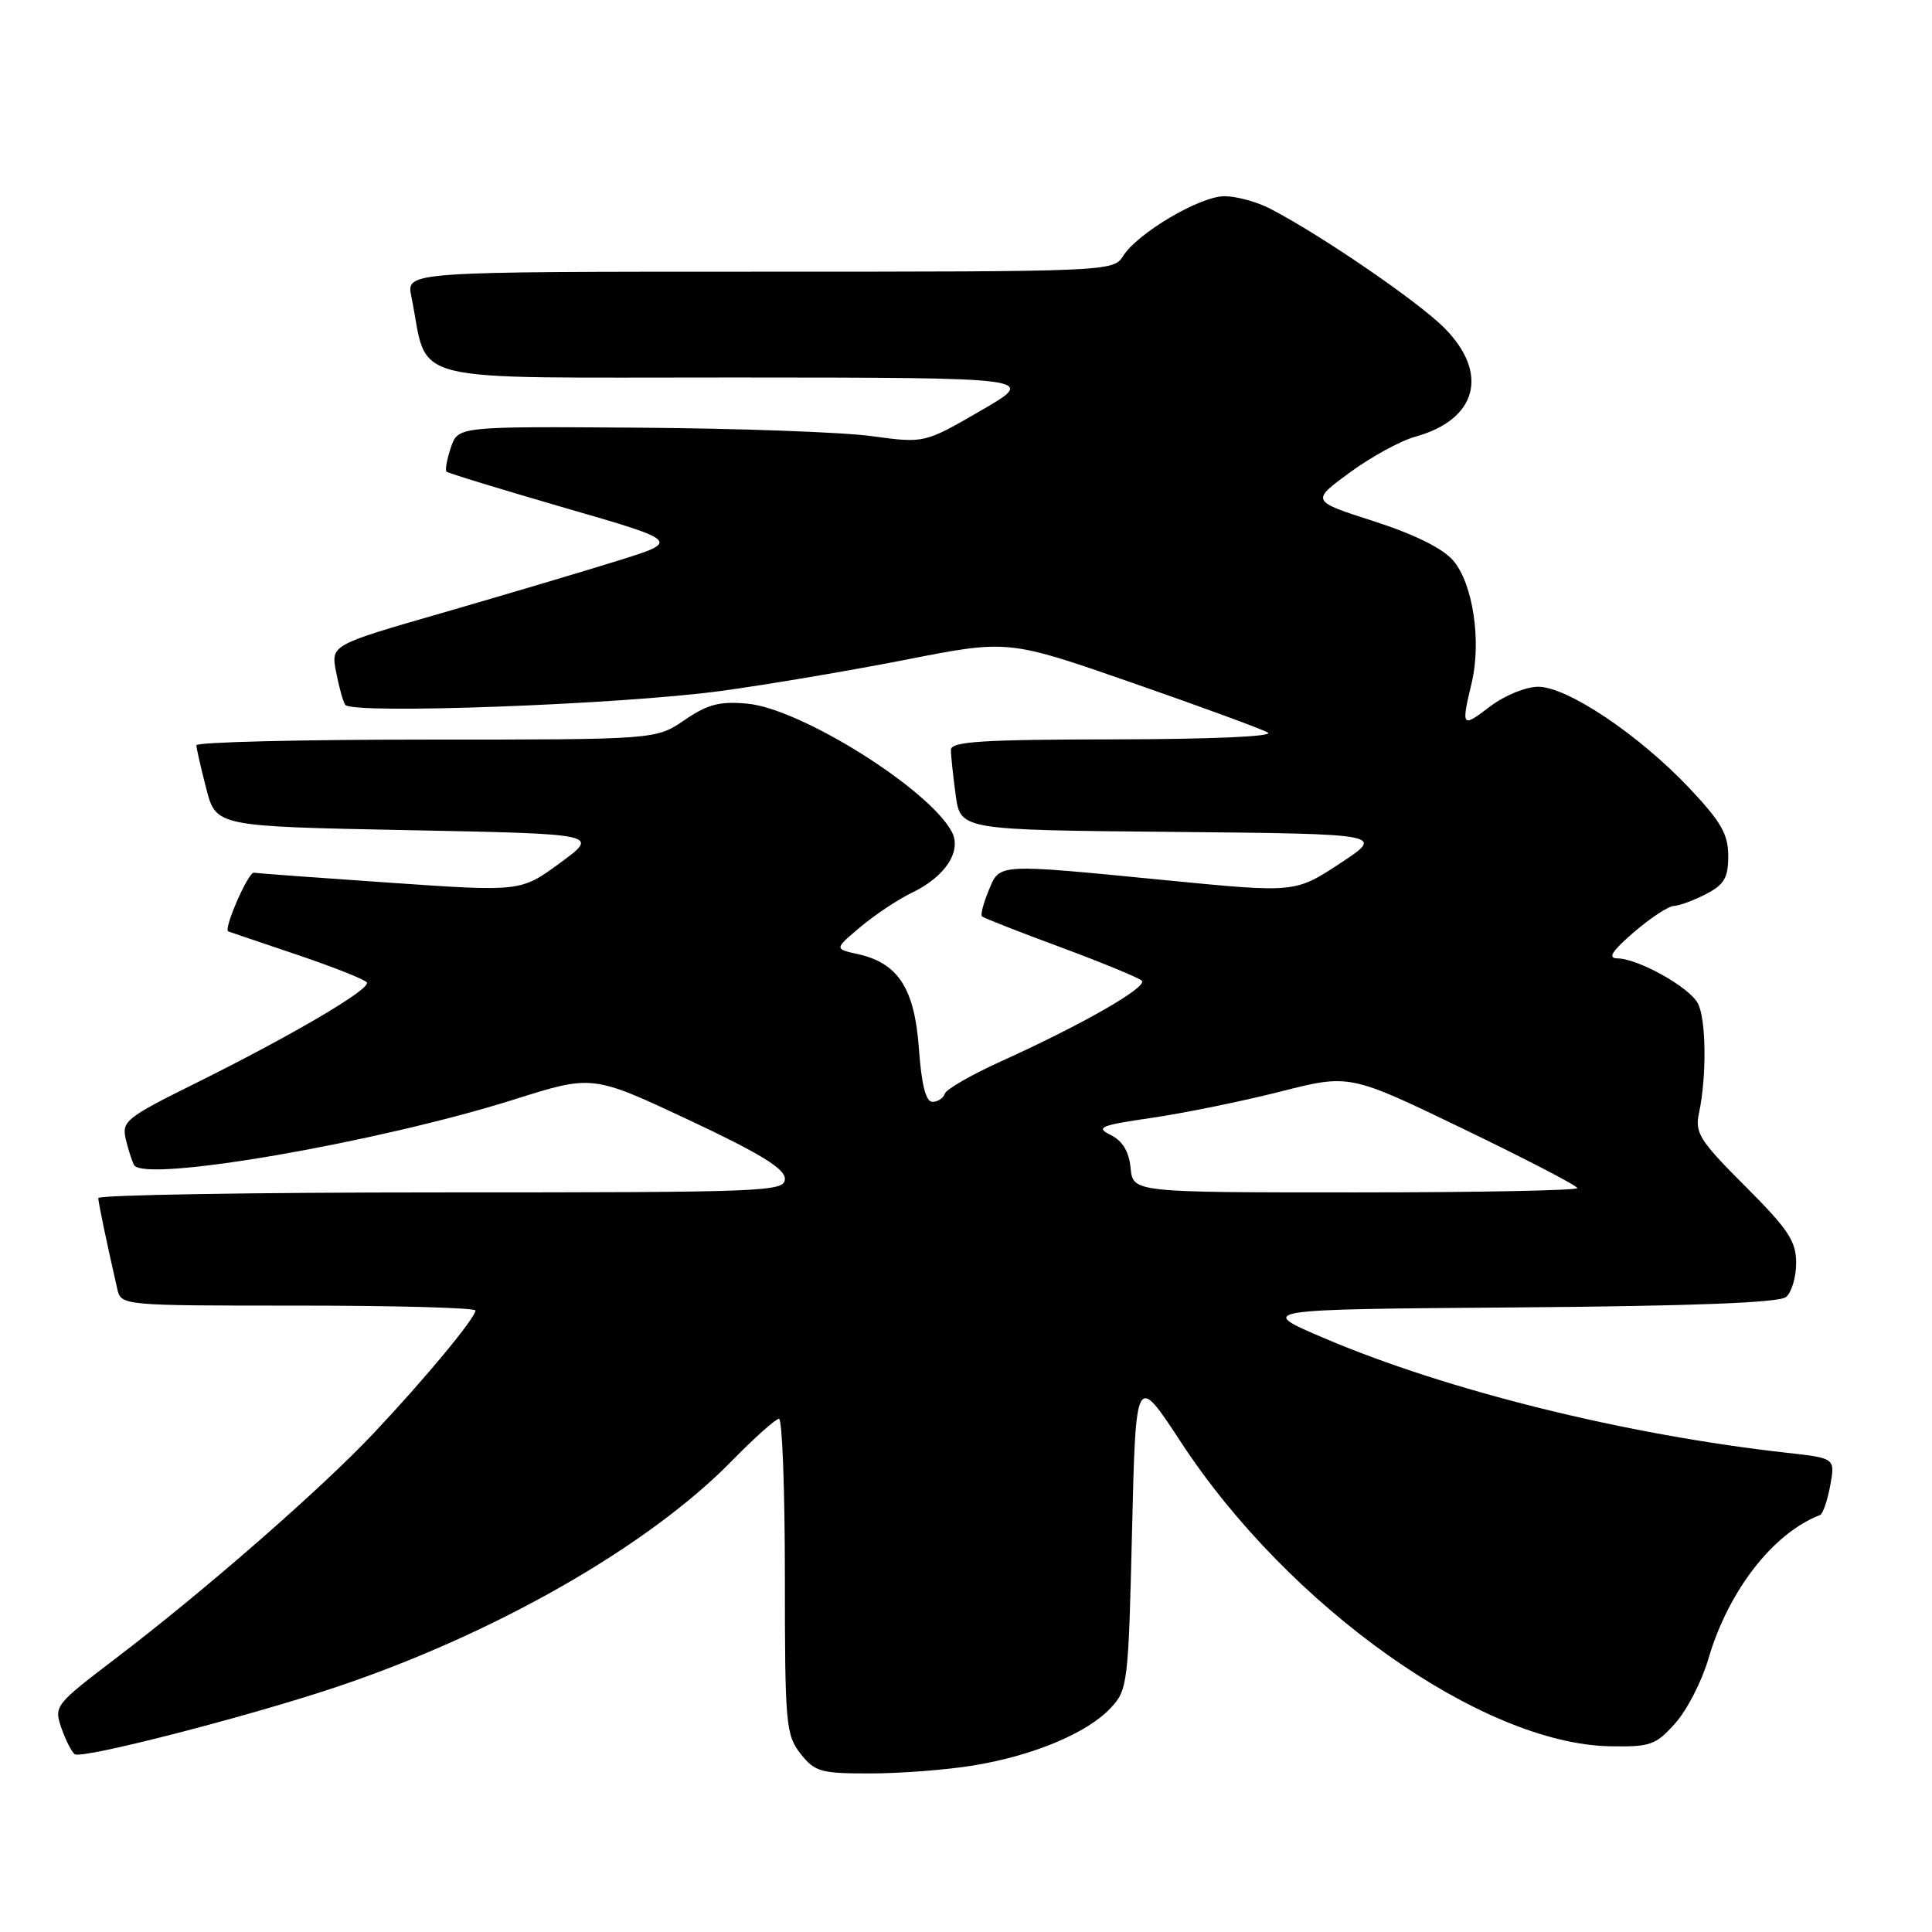<?xml version="1.0" encoding="UTF-8" standalone="no"?>
<!DOCTYPE svg PUBLIC "-//W3C//DTD SVG 1.1//EN" "http://www.w3.org/Graphics/SVG/1.1/DTD/svg11.dtd" >
<svg xmlns="http://www.w3.org/2000/svg" xmlns:xlink="http://www.w3.org/1999/xlink" version="1.1" viewBox="0 0 256 256">
 <g >
 <path fill="currentColor"
d=" M 128.93 233.94 C 136.84 232.66 144.03 229.66 147.15 226.34 C 149.42 223.92 149.52 223.17 150.00 202.90 C 150.50 181.96 150.50 181.96 156.50 191.12 C 170.78 212.93 196.38 231.07 213.33 231.39 C 218.67 231.49 219.39 231.24 221.98 228.34 C 223.53 226.61 225.50 222.78 226.36 219.84 C 228.99 210.81 234.96 203.12 241.17 200.75 C 241.53 200.61 242.14 198.86 242.51 196.86 C 243.18 193.22 243.18 193.22 236.84 192.51 C 215.51 190.14 191.82 184.28 175.50 177.33 C 166.50 173.50 166.50 173.50 200.91 173.24 C 224.28 173.06 235.76 172.62 236.66 171.86 C 237.40 171.25 238.00 169.22 238.00 167.34 C 238.00 164.46 236.95 162.88 231.25 157.18 C 225.18 151.11 224.56 150.12 225.13 147.46 C 226.16 142.64 226.08 135.01 224.97 132.94 C 223.81 130.78 217.05 127.01 214.29 126.99 C 212.99 126.97 213.59 126.03 216.50 123.52 C 218.70 121.63 221.08 120.06 221.80 120.04 C 222.51 120.02 224.43 119.31 226.05 118.47 C 228.47 117.22 229.00 116.32 229.00 113.41 C 229.00 110.53 228.05 108.88 223.82 104.40 C 217.15 97.35 207.67 91.00 203.82 91.00 C 202.17 91.00 199.35 92.16 197.43 93.62 C 193.69 96.48 193.60 96.37 195.00 90.50 C 196.32 84.96 195.17 77.30 192.55 74.27 C 191.16 72.65 187.41 70.80 182.05 69.07 C 173.70 66.39 173.70 66.39 178.84 62.62 C 181.67 60.54 185.59 58.40 187.55 57.86 C 195.75 55.59 197.37 49.43 191.34 43.41 C 187.83 39.90 174.97 31.10 168.30 27.65 C 166.54 26.74 163.82 26.00 162.25 26.00 C 158.99 26.00 150.70 30.90 148.80 33.95 C 147.54 35.97 146.78 36.00 100.68 36.00 C 53.84 36.00 53.84 36.00 54.50 39.25 C 56.91 51.10 52.54 50.00 97.29 50.02 C 137.50 50.04 137.50 50.04 130.00 54.39 C 122.50 58.74 122.50 58.74 115.50 57.79 C 111.65 57.26 97.74 56.76 84.59 56.67 C 60.68 56.50 60.68 56.50 59.74 59.31 C 59.22 60.86 58.96 62.29 59.16 62.49 C 59.36 62.69 66.41 64.85 74.83 67.29 C 90.14 71.72 90.14 71.72 81.82 74.31 C 77.24 75.74 66.83 78.83 58.68 81.19 C 43.86 85.46 43.86 85.46 44.52 88.97 C 44.89 90.91 45.43 92.89 45.74 93.39 C 46.54 94.68 82.23 93.36 95.50 91.56 C 101.55 90.74 112.60 88.87 120.05 87.41 C 133.59 84.75 133.59 84.75 150.05 90.48 C 159.10 93.63 167.18 96.59 168.00 97.07 C 168.88 97.58 160.56 97.95 147.75 97.97 C 130.09 97.99 126.00 98.26 126.00 99.36 C 126.00 100.11 126.29 102.80 126.63 105.35 C 127.27 109.97 127.27 109.97 155.38 110.23 C 183.50 110.50 183.50 110.50 177.55 114.41 C 171.61 118.31 171.61 118.31 154.55 116.64 C 131.84 114.42 132.50 114.38 130.99 118.03 C 130.30 119.70 129.90 121.23 130.12 121.43 C 130.33 121.63 135.00 123.47 140.50 125.50 C 146.00 127.54 150.86 129.54 151.29 129.94 C 152.16 130.75 143.44 135.75 132.56 140.67 C 128.71 142.42 125.39 144.33 125.19 144.92 C 124.99 145.52 124.26 146.00 123.55 146.00 C 122.68 146.00 122.11 143.76 121.76 138.95 C 121.19 130.97 119.01 127.60 113.65 126.42 C 110.55 125.74 110.55 125.74 114.02 122.82 C 115.94 121.21 119.00 119.17 120.82 118.30 C 125.26 116.17 127.48 112.77 126.11 110.20 C 123.06 104.51 106.14 93.91 99.04 93.24 C 95.36 92.90 93.78 93.31 90.71 95.41 C 86.91 98.00 86.91 98.00 56.46 98.00 C 39.71 98.00 26.01 98.34 26.02 98.75 C 26.03 99.16 26.62 101.75 27.33 104.50 C 28.63 109.50 28.63 109.50 54.04 110.00 C 79.45 110.50 79.45 110.50 74.23 114.33 C 69.01 118.16 69.01 118.16 51.76 116.97 C 42.27 116.32 34.11 115.72 33.64 115.64 C 32.90 115.52 29.56 123.16 30.25 123.42 C 30.39 123.48 34.48 124.86 39.34 126.50 C 44.20 128.14 48.37 129.80 48.61 130.18 C 49.15 131.05 38.69 137.20 25.78 143.60 C 16.69 148.11 16.11 148.58 16.67 150.96 C 17.00 152.36 17.50 153.89 17.77 154.38 C 19.12 156.74 50.02 151.40 68.15 145.68 C 78.50 142.41 78.50 142.41 91.25 148.39 C 100.69 152.82 104.00 154.85 104.00 156.19 C 104.00 157.91 101.75 158.00 58.50 158.00 C 33.47 158.00 13.01 158.34 13.02 158.75 C 13.05 159.42 14.08 164.39 15.53 170.75 C 16.04 173.00 16.04 173.00 39.52 173.00 C 52.43 173.00 63.00 173.29 63.00 173.65 C 63.00 174.63 56.27 182.75 49.53 189.89 C 42.52 197.33 27.04 210.84 15.30 219.77 C 7.26 225.90 7.13 226.06 8.15 229.01 C 8.73 230.65 9.52 232.20 9.92 232.45 C 10.96 233.09 32.80 227.48 44.50 223.56 C 65.55 216.52 85.87 204.91 96.97 193.58 C 99.97 190.51 102.78 188.00 103.22 188.00 C 103.65 188.00 104.00 197.39 104.00 208.87 C 104.00 228.46 104.13 229.89 106.07 232.37 C 107.97 234.78 108.76 235.00 115.32 234.99 C 119.27 234.99 125.40 234.52 128.93 233.94 Z  M 149.81 154.77 C 149.60 152.59 148.75 151.17 147.18 150.40 C 145.13 149.38 145.76 149.12 152.68 148.11 C 156.98 147.48 164.62 145.92 169.66 144.64 C 178.83 142.31 178.83 142.31 193.91 149.59 C 202.21 153.59 209.00 157.12 209.00 157.43 C 209.00 157.74 195.75 158.00 179.56 158.00 C 150.13 158.00 150.13 158.00 149.81 154.77 Z "/>
</g>
</svg>